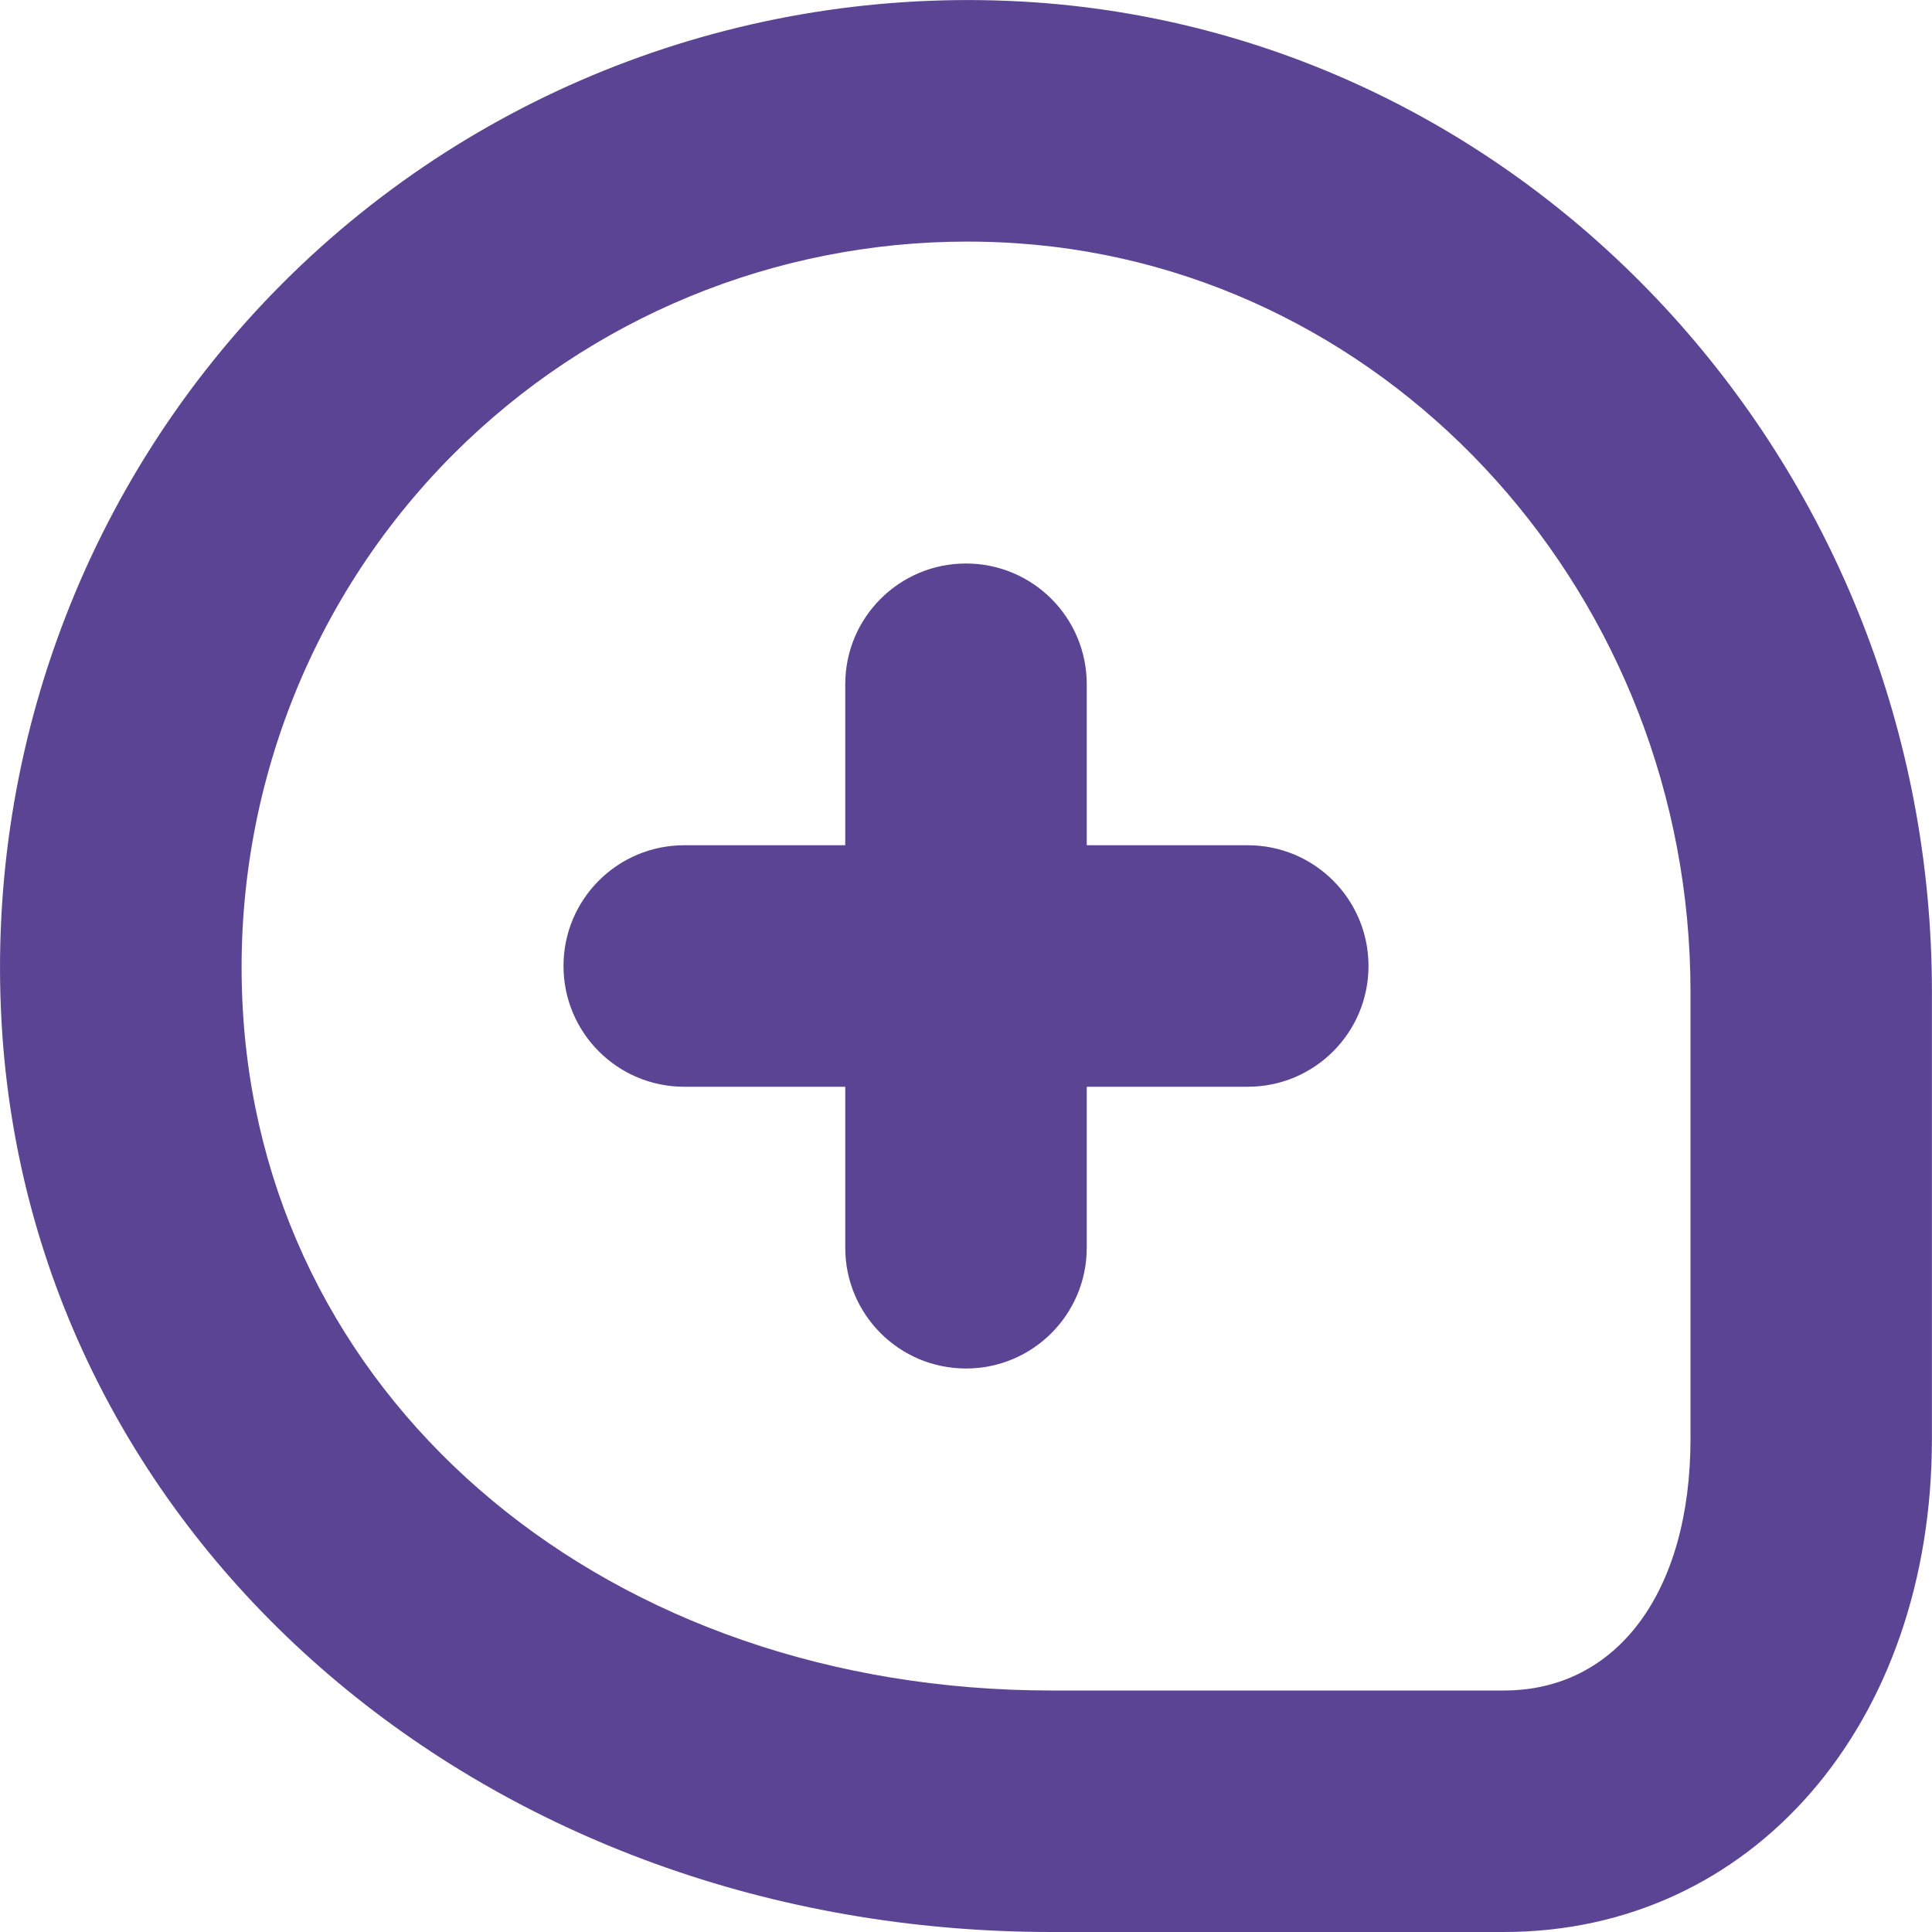 <svg xmlns="http://www.w3.org/2000/svg" id="Layer_1" data-name="Layer 1" viewBox="0 0 24 24" width="512" height="512">
  <path d="m12.853.029c-3.481-.238-6.882,1.03-9.338,3.485C1.059,5.971-.211,9.375.029,12.853c.441,6.354,6.044,11.147,13.033,11.147h5.62c3.081,0,5.317-2.577,5.317-6.127v-5.551C24,5.863,19.104.463,12.853.029Zm8.147,17.844c0,1.899-.91,3.127-2.317,3.127h-5.62c-5.482,0-9.705-3.514-10.04-8.354-.181-2.612.771-5.167,2.614-7.009,1.694-1.694,3.99-2.636,6.379-2.636.209,0,.419.007.629.022,4.685.325,8.355,4.41,8.355,9.3v5.551Zm-4-5.873c0,.829-.671,1.5-1.5,1.5h-2v2c0,.829-.671,1.5-1.5,1.5s-1.5-.671-1.5-1.5v-2h-2c-.829,0-1.5-.671-1.5-1.5s.671-1.5,1.5-1.5h2v-2c0-.829.671-1.5,1.5-1.5s1.5.671,1.5,1.5v2h2c.829,0,1.5.671,1.5,1.5Z" fill="#5c4494d9"/>
</svg>
